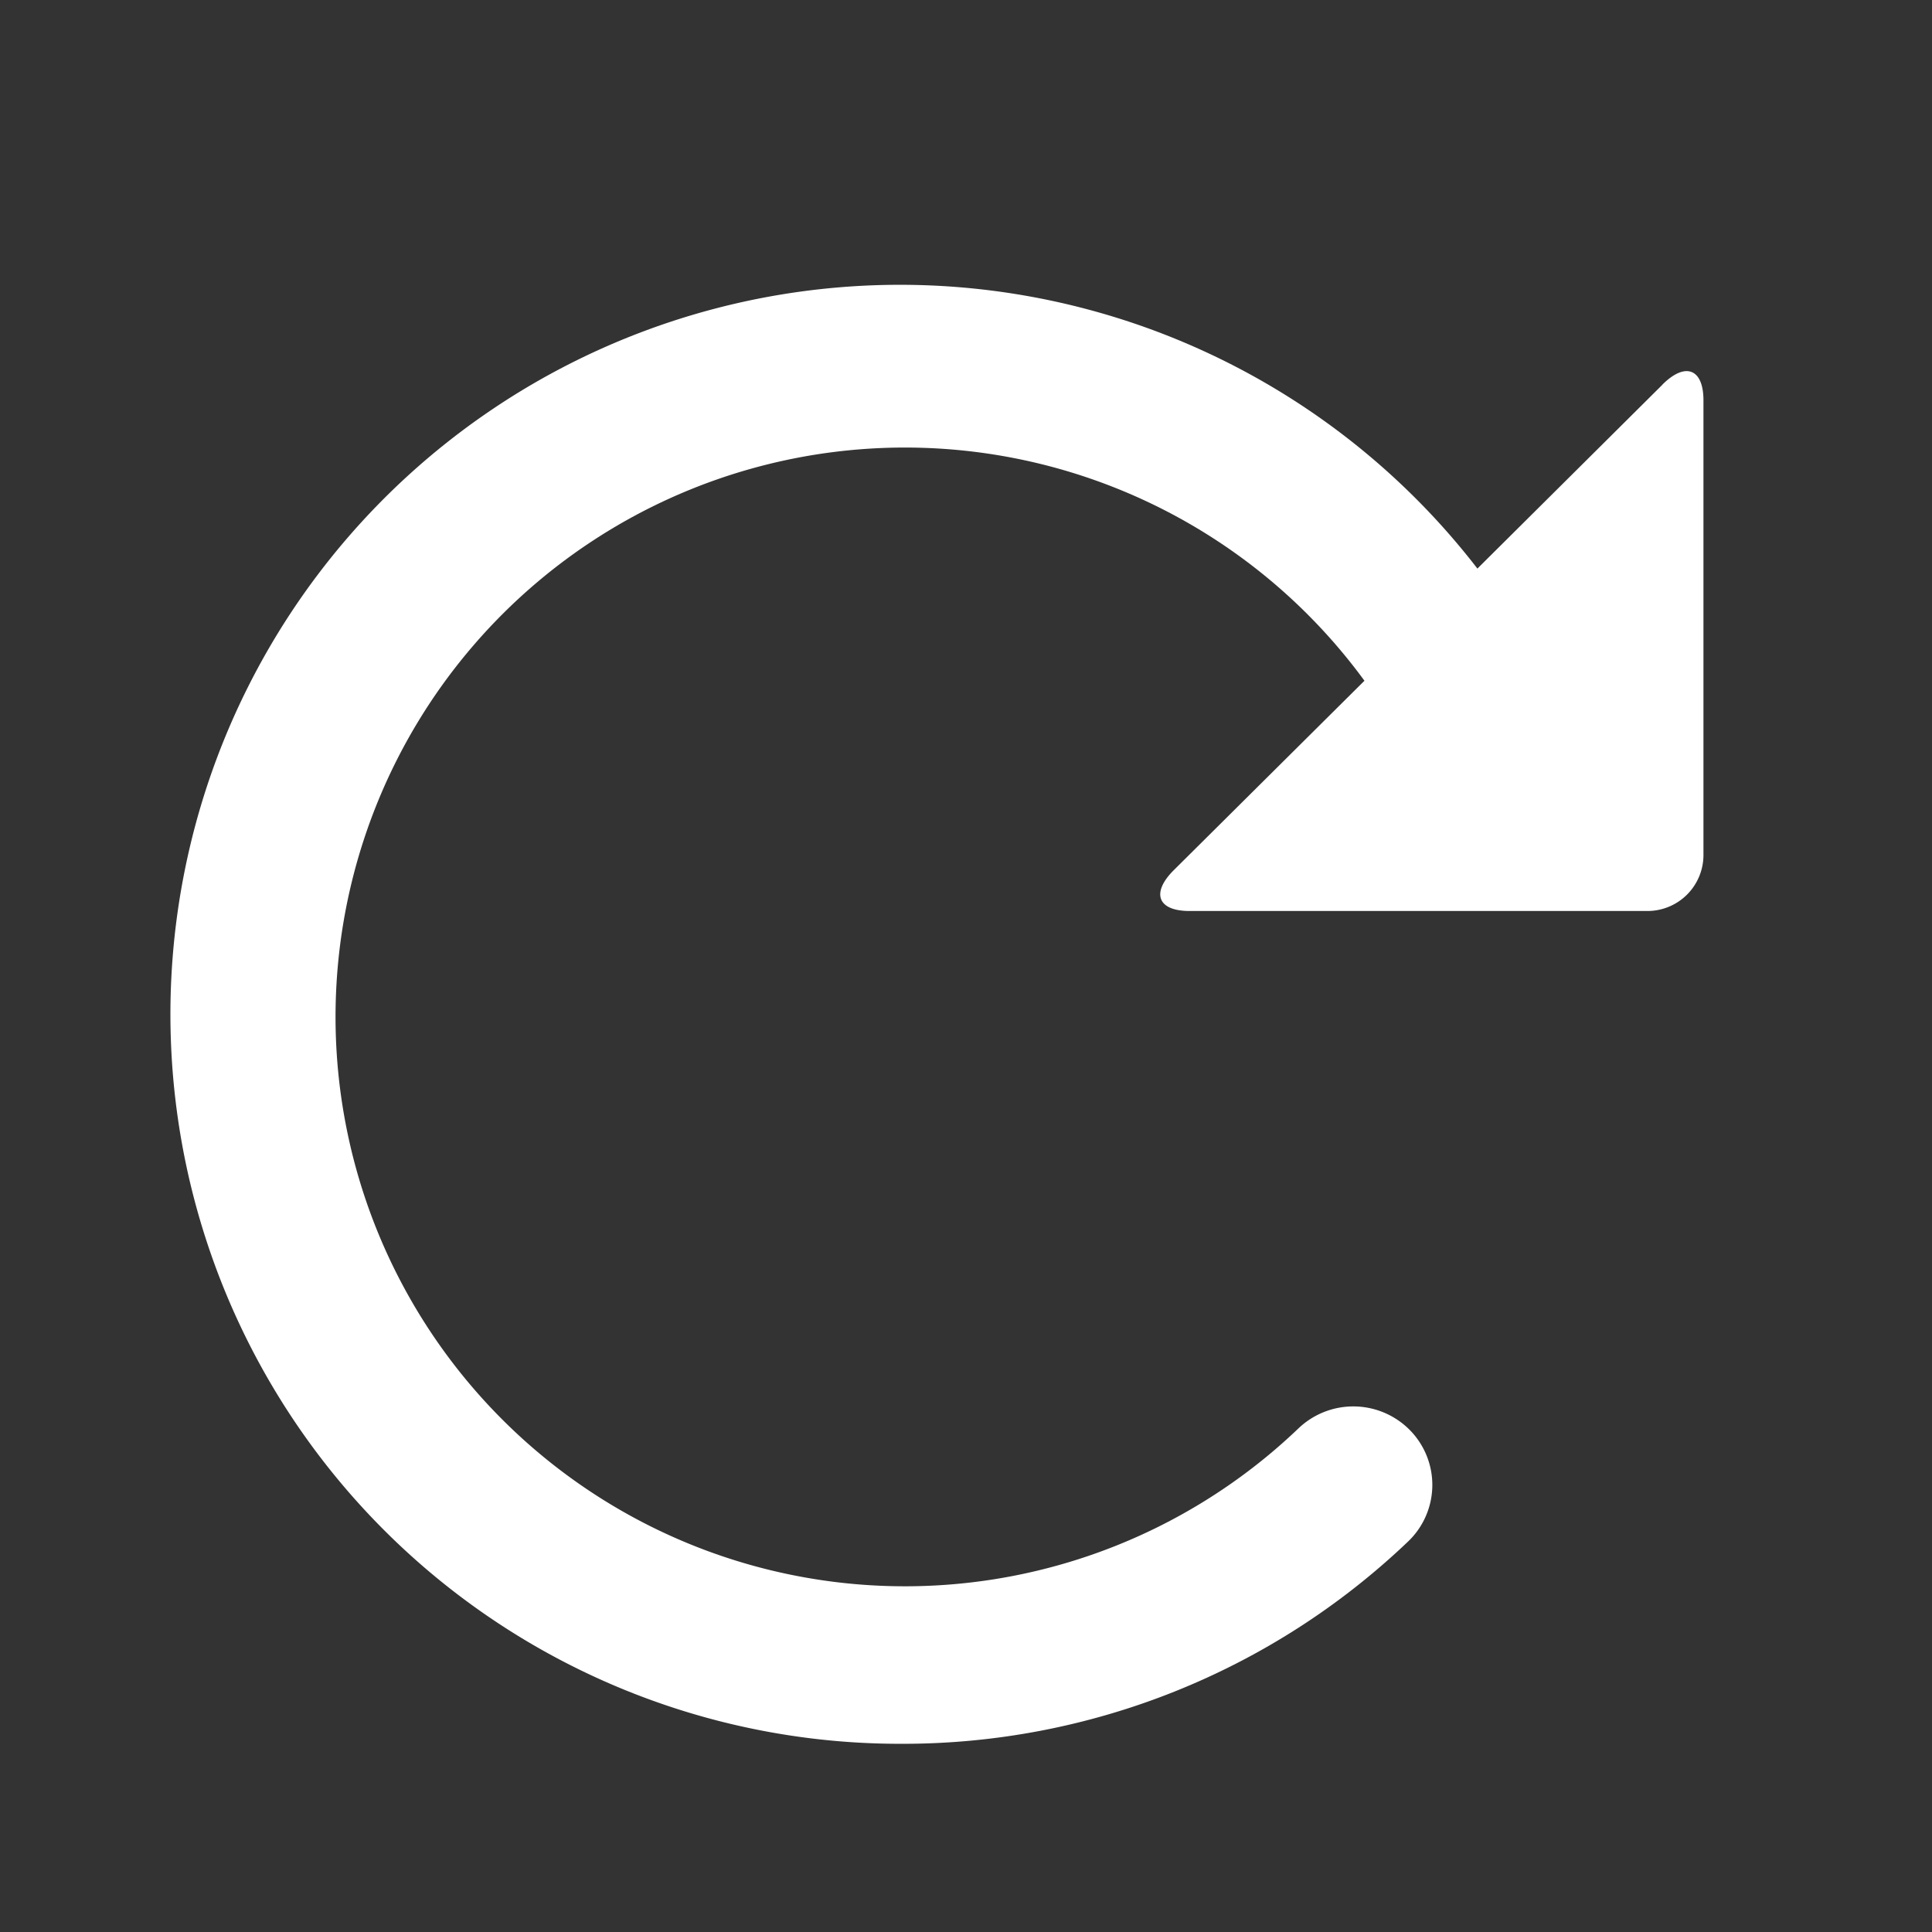 <svg xmlns="http://www.w3.org/2000/svg" width="17" height="17" data-name="Layer 1" viewBox="0 0 17 17">
  <rect x="0" y="0" width="17" height="17" fill="#333333" stroke="none"/>
  <g data-name="ic ol reload">
    <path fill="none" d="M0 0h17v17H0z"/>
    <path fill="#ffffff" d="M14.628 3.385l-1.628 1.618A6.419 6.419 0 1 0 7.935 15.344a6.437 6.437 0 0 0 4.454-1.779.688.688 0 0 0 .021-.977.699.699 0 0 0-.984-.02 5.01 5.01 0 1 1 .58-6.578l-1.678 1.667c-.199.198-.145.359.139.359H14.489a.493.493 0 0 0 .5-.497V3.522c-0-.274-.156-.342-.361-.138z"/>
  </g>
</svg>
